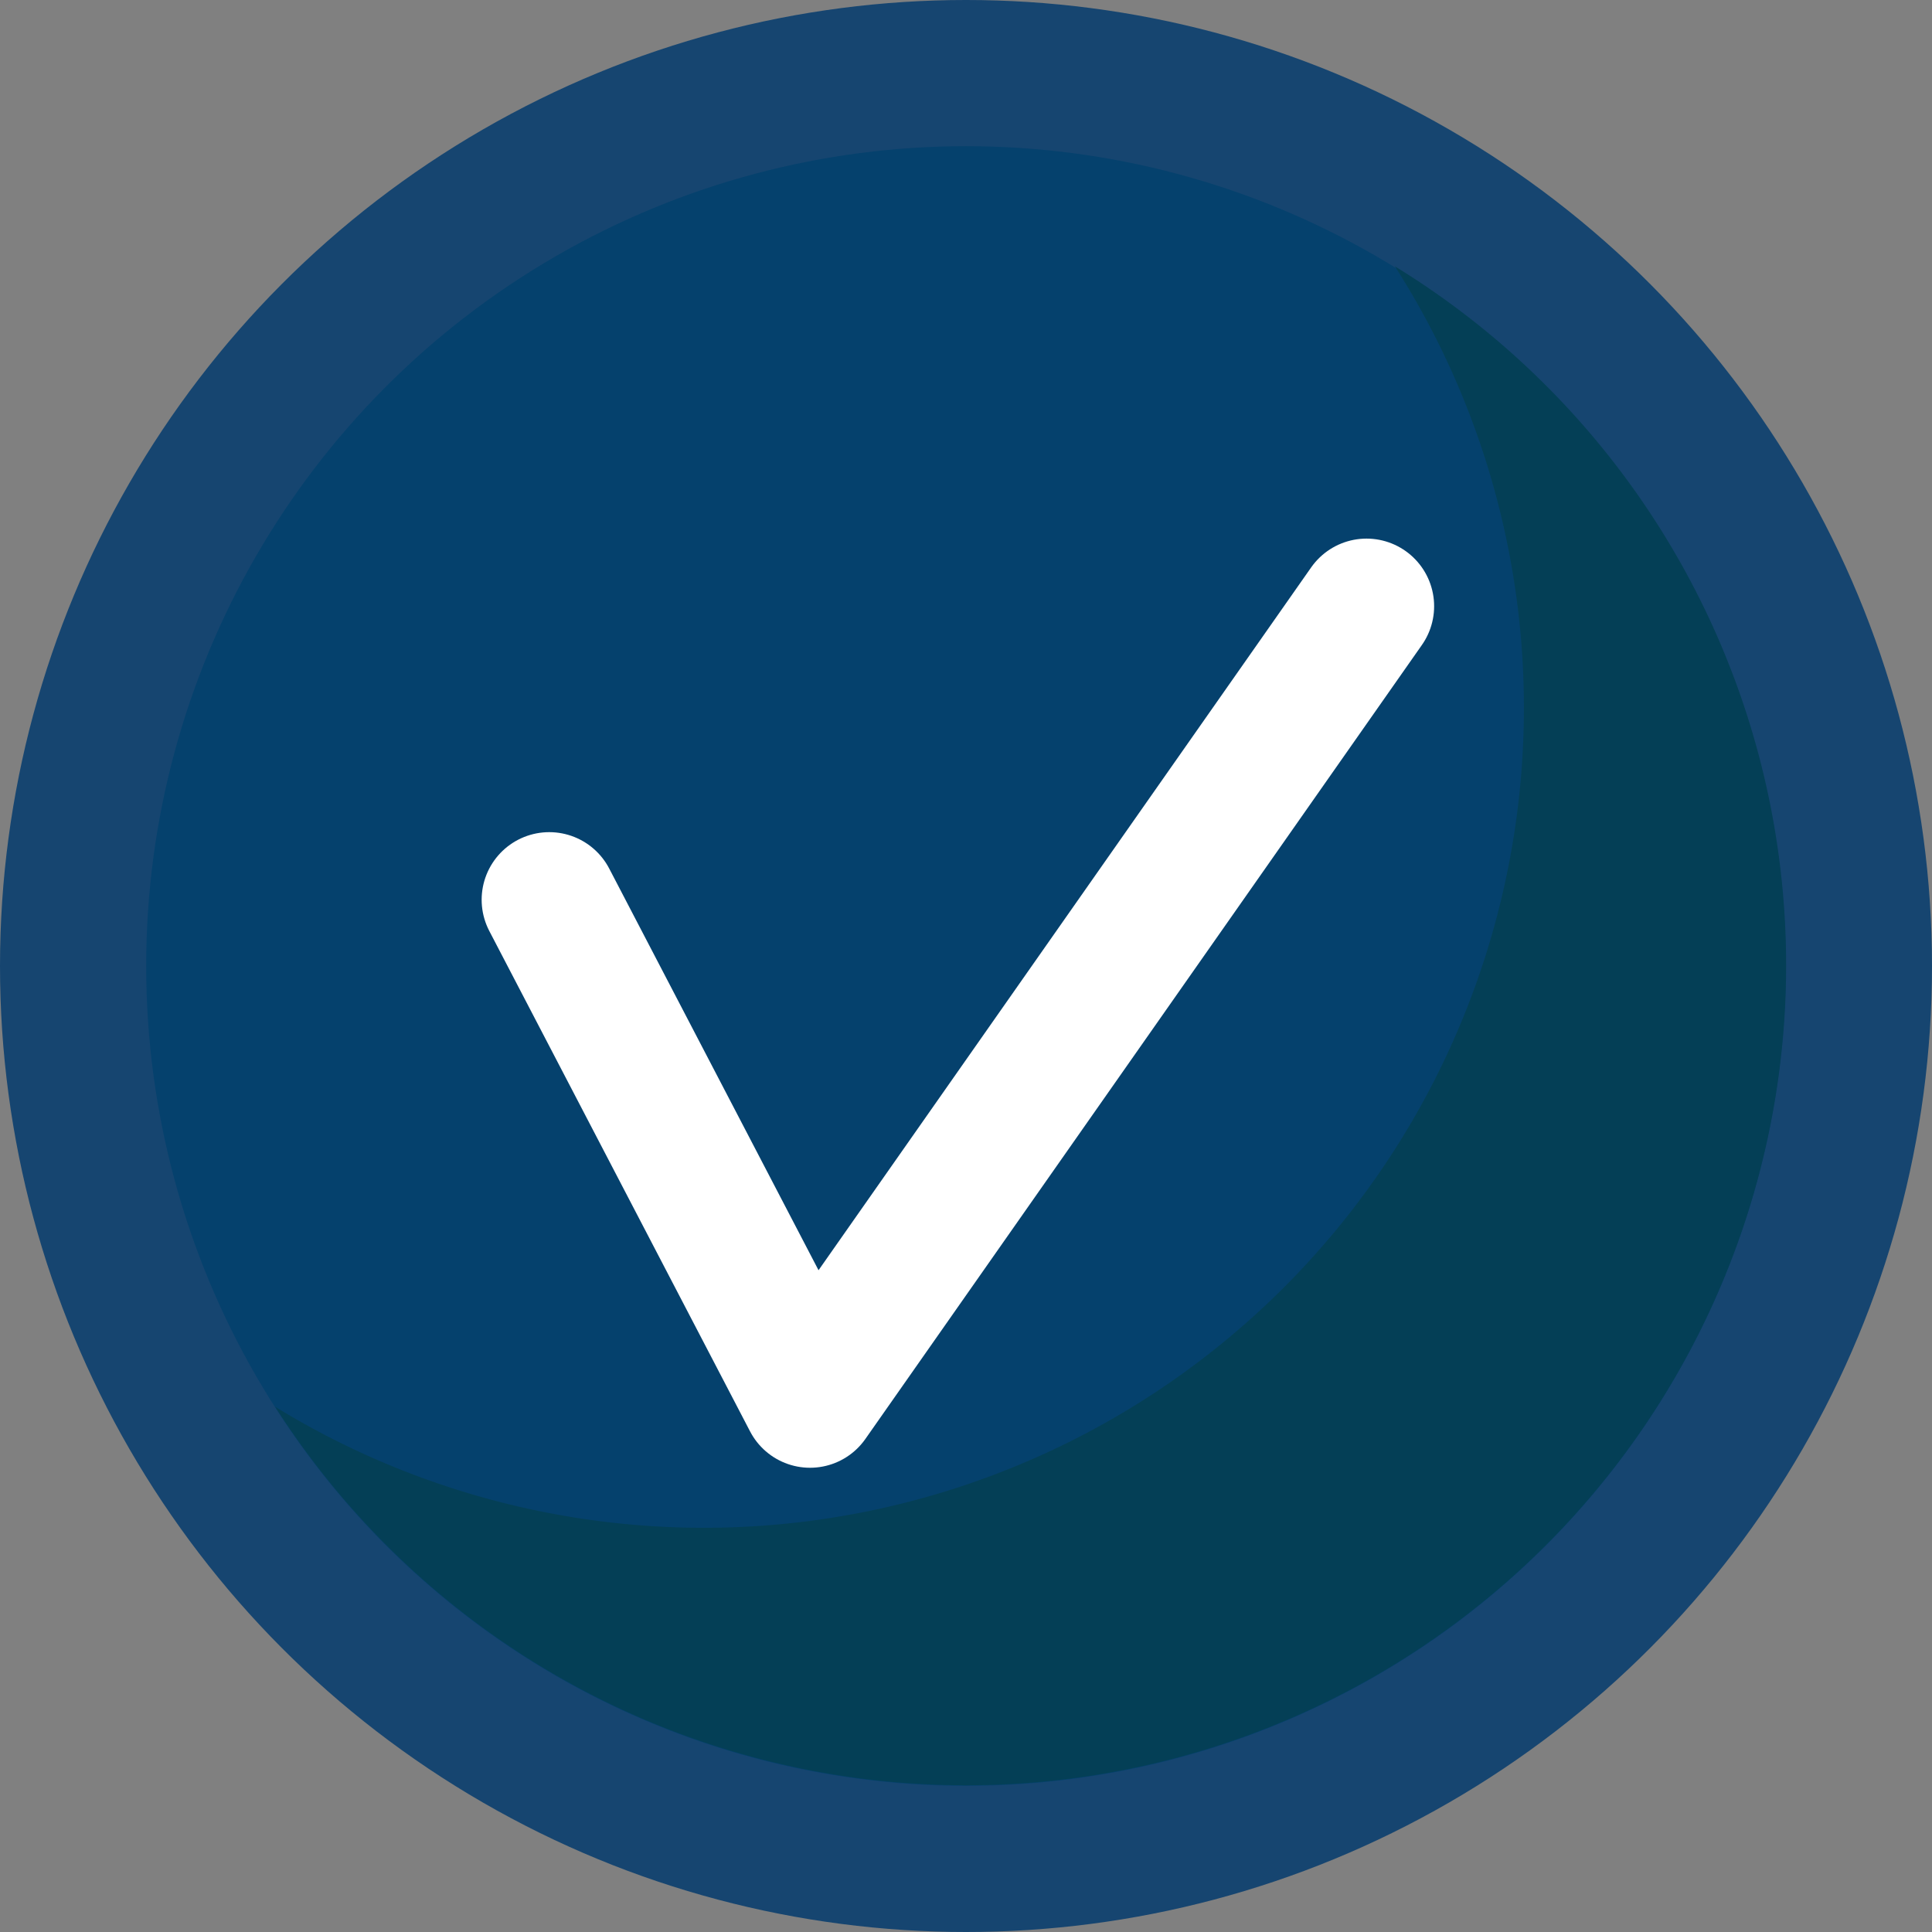 <svg xmlns="http://www.w3.org/2000/svg" viewBox="0 0 114.32 114.32"><rect x="0" y="0" width="114.32" height="114.32" fill="#808080" stroke="none"/><defs><style>.cls-1{fill:#164570;}.cls-2{fill:#05416d;}.cls-3{fill:#043f56;}.cls-4{fill:none;stroke:#fff;stroke-linecap:round;stroke-linejoin:round;stroke-width:8px;}</style></defs><g id="圖層_2" data-name="圖層 2"><g id="圖層_1-2" data-name="圖層 1"><circle class="cls-1" cx="57.16" cy="57.16" r="57.16"/><circle class="cls-2" cx="57.16" cy="57.16" r="48.51"/><path class="cls-3" d="M82.54,15.76A48.52,48.52,0,0,1,16.28,83.24,48.52,48.52,0,1,0,82.54,15.76Z"/><polyline class="cls-4" points="32.5 53.24 47.93 82.85 80.86 35.87"/></g></g></svg>